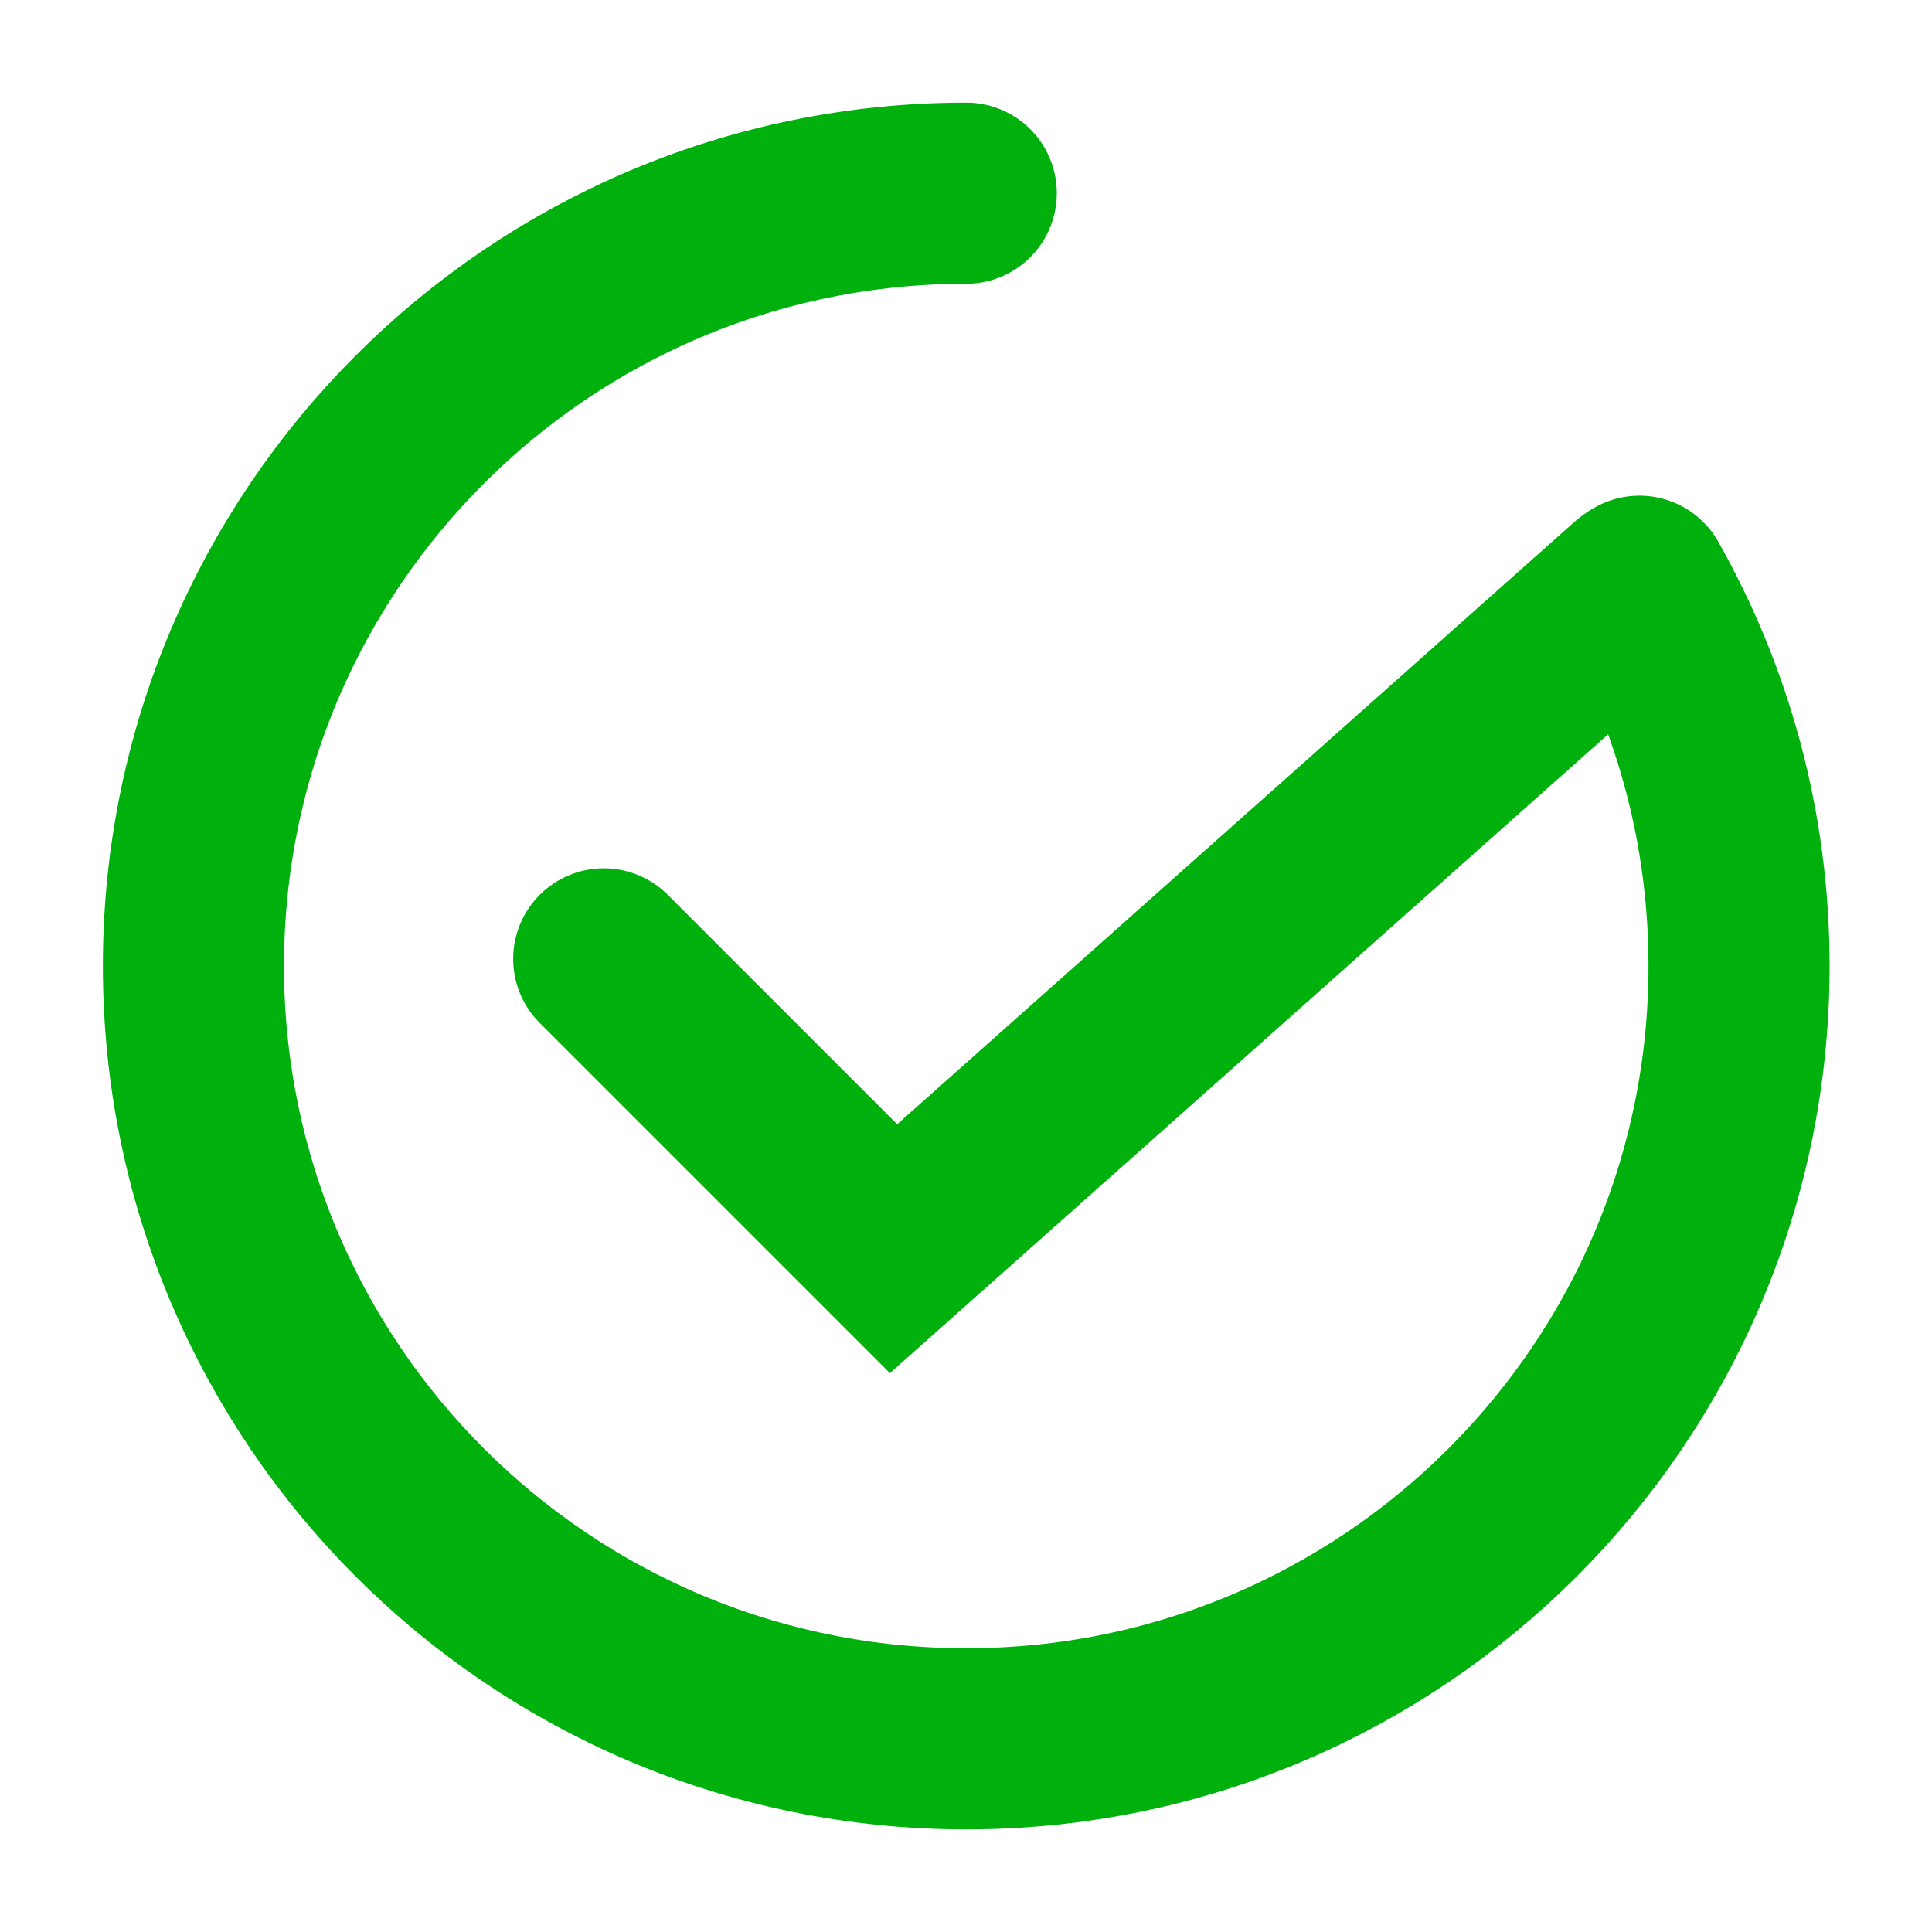 <svg width="16" height="16" viewBox="0 0 16 16" fill="none" xmlns="http://www.w3.org/2000/svg">
<g id="bullet point">
<g id="Icon">
<path id="Ellipse 102" d="M8.002 1.6C4.467 1.6 1.602 4.465 1.602 8C1.602 11.535 4.467 14.4 8.002 14.4C11.536 14.4 14.402 11.535 14.402 8C14.402 6.857 14.102 5.784 13.577 4.855" stroke="#00B10D" stroke-width="1.5" stroke-linecap="round"/>
<path id="Vector 93" d="M5 7.941L7.4 10.341L13.541 4.879" stroke="#00B10D" stroke-width="1.5" stroke-linecap="round"/>
</g>
</g>
</svg>

